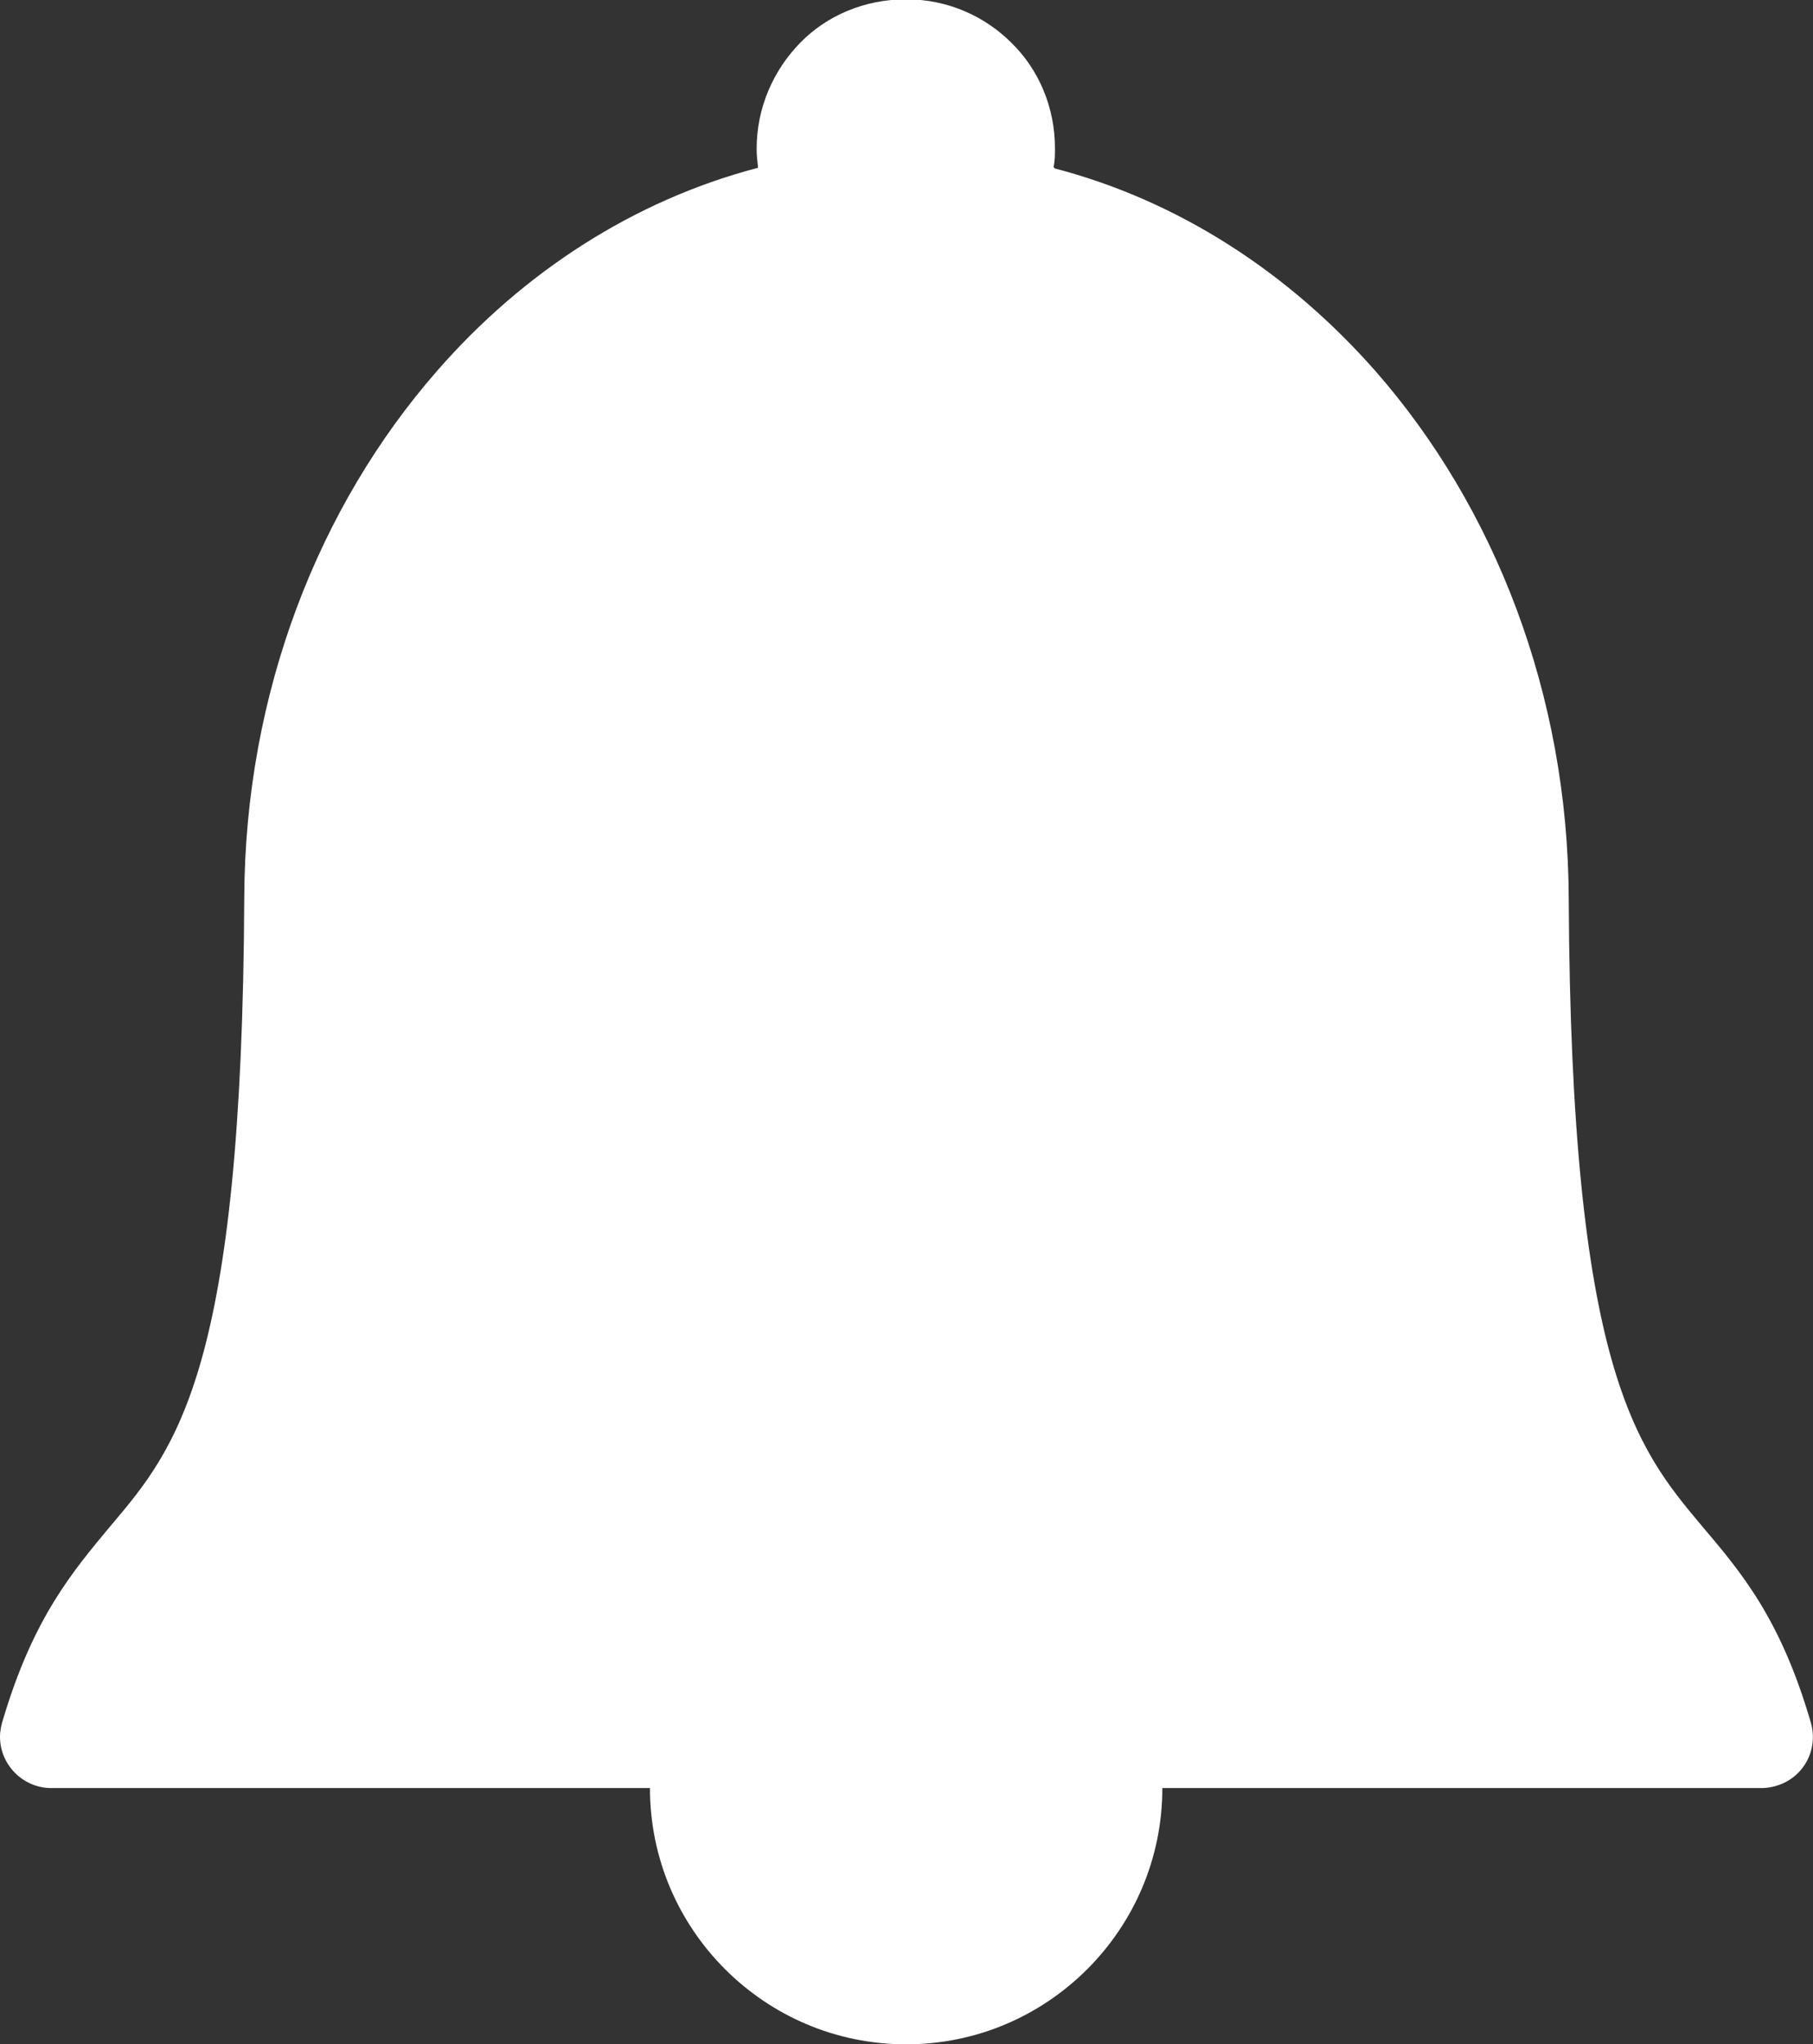 <?xml version="1.0" encoding="UTF-8"?>
<svg id="Layer_2" data-name="Layer 2" xmlns="http://www.w3.org/2000/svg" viewBox="0 0 25.83 29.12">
  <rect x="0" y="0" width="25.83" height="29.12" fill="#333333" stroke="none"/>
  <defs>
    <style>
      .cls-1 {
        fill: #fff;
        fill-rule: evenodd;
      }
    </style>
  </defs>
  <g id="Layer_1-2" data-name="Layer 1">
    <path class="cls-1" d="M15.03,2.4c1.76.46,3.33,1.48,4.57,2.89,1.69,1.93,2.74,4.59,2.75,7.51.03,6.72.97,7.83,1.9,8.94.56.66,1.12,1.32,1.55,2.8.11.39-.11.79-.5.9-.07.02-.14.03-.2.03h0s-8.54,0-8.54,0c0,1.01-.41,1.92-1.07,2.58-.66.66-1.57,1.07-2.58,1.07s-1.92-.41-2.58-1.07h0c-.66-.66-1.07-1.57-1.07-2.58H.73c-.4,0-.73-.33-.73-.73,0-.09.02-.18.05-.27.43-1.43.98-2.08,1.53-2.74.94-1.11,1.87-2.22,1.9-8.94.01-2.92,1.06-5.58,2.75-7.51,1.23-1.41,2.81-2.43,4.57-2.89-.01-.09-.02-.18-.02-.27,0-.59.24-1.12.62-1.51s.92-.62,1.51-.62,1.12.24,1.5.62h0c.39.38.62.92.62,1.5,0,.09,0,.18-.02.27Z"/>
  </g>
</svg>